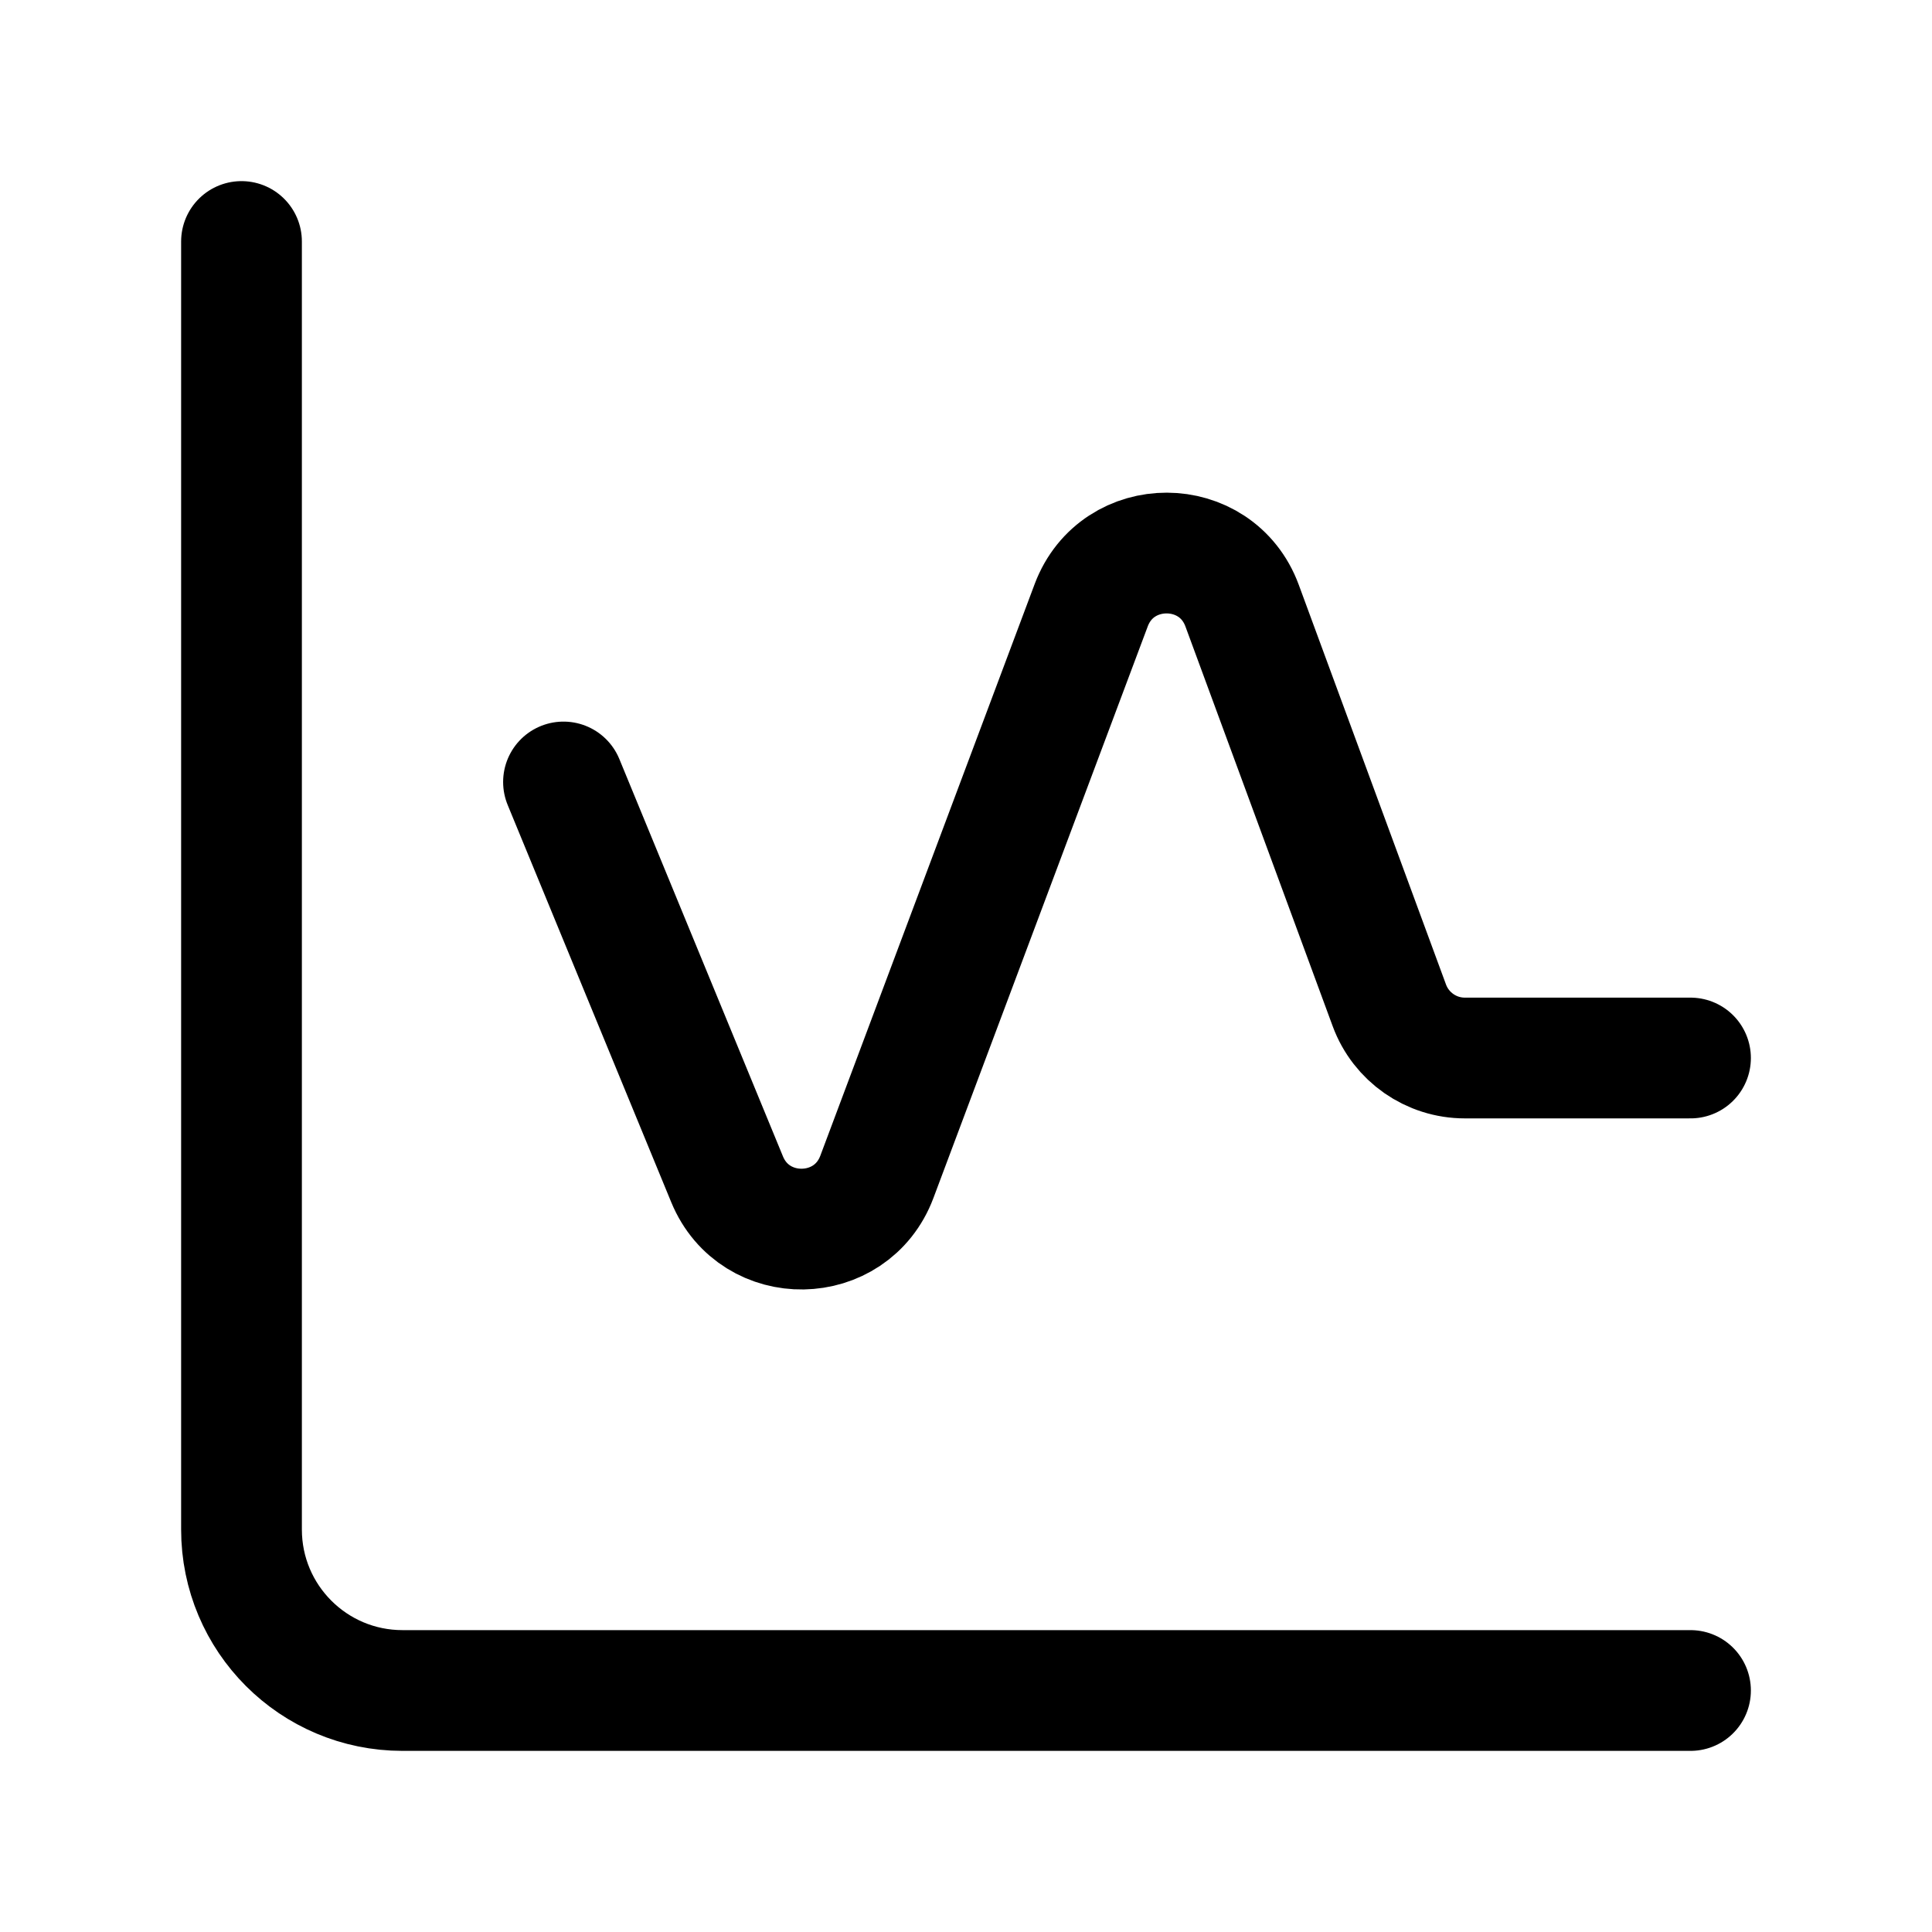 <svg width="24" height="24" viewBox="0 0 24 24" fill="none" xmlns="http://www.w3.org/2000/svg">
<path d="M7 9.714L9.032 14.649C9.378 15.489 10.574 15.47 10.893 14.619L13.555 7.519C13.881 6.651 15.11 6.655 15.43 7.524L17.259 12.489C17.404 12.882 17.778 13.143 18.197 13.143H21M21 21H5C3.895 21 3 20.105 3 19V3" stroke="currentColor" stroke-width="1.5" stroke-linecap="round" stroke-linejoin="round"/>
</svg>
